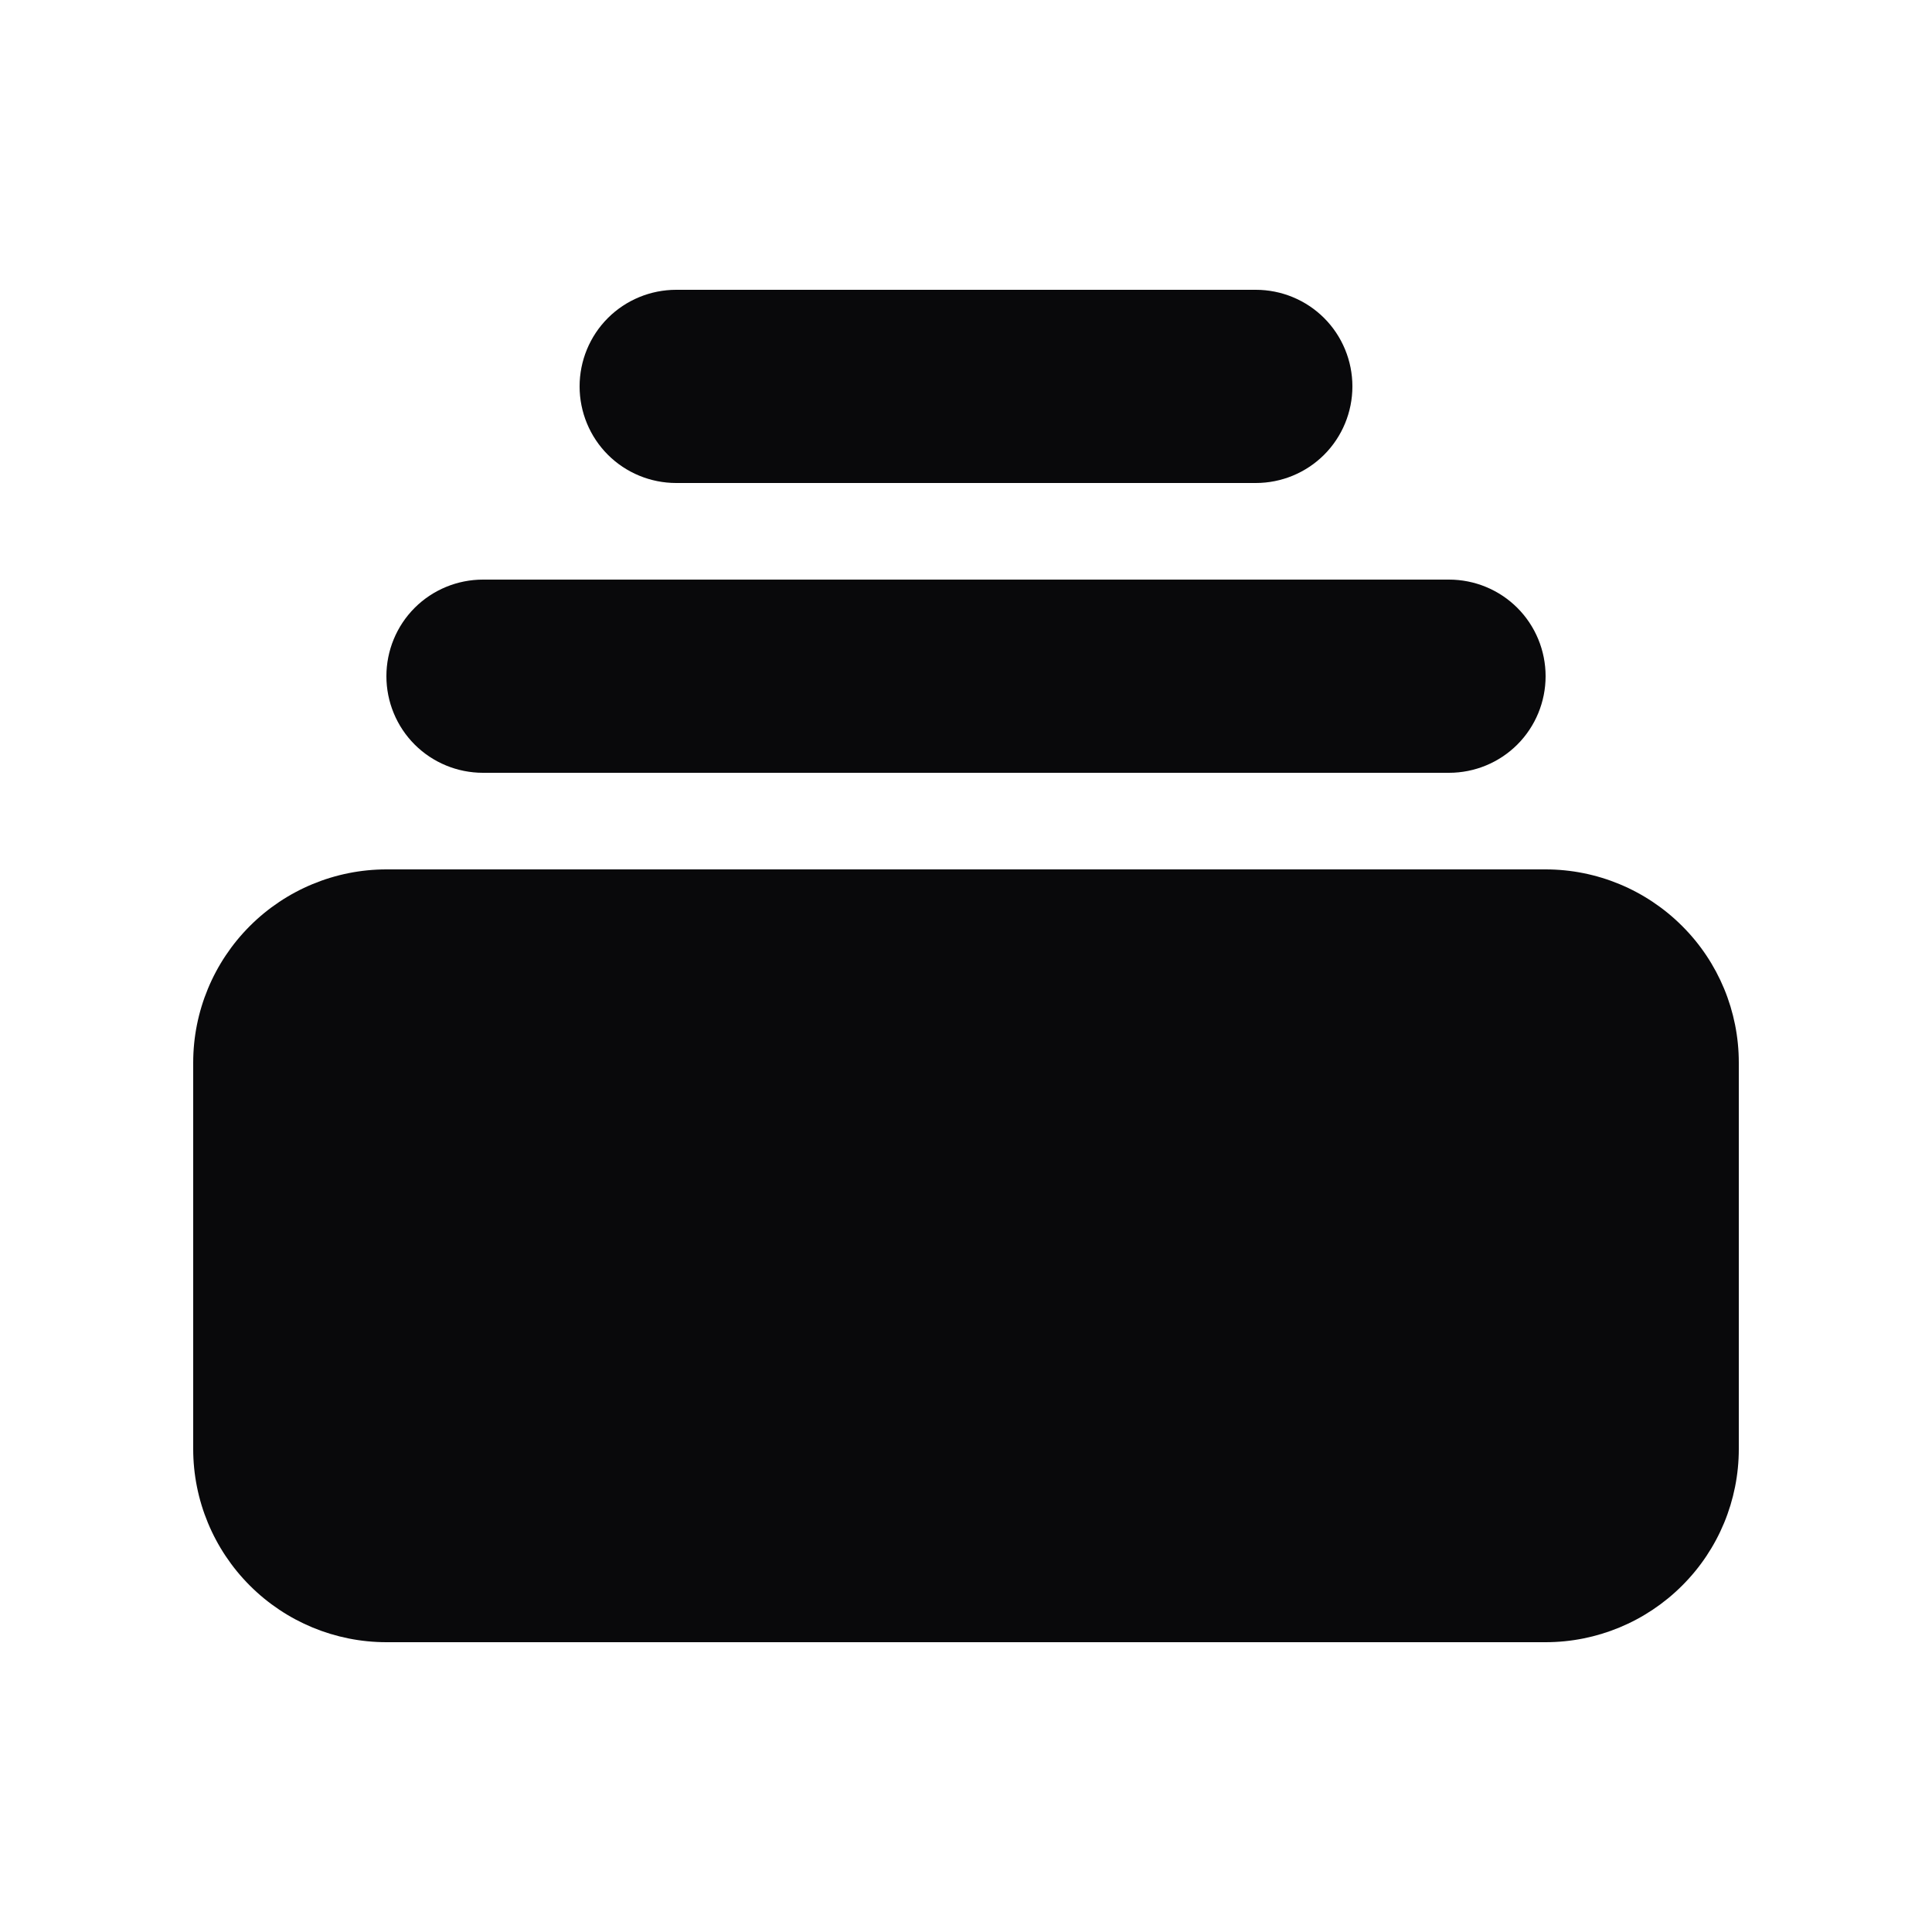 <svg width="16" height="16" viewBox="0 0 16 16" fill="none" xmlns="http://www.w3.org/2000/svg">
<path d="M5.6 2.4C5.388 2.4 5.184 2.484 5.034 2.634C4.884 2.784 4.8 2.988 4.8 3.2C4.8 3.412 4.884 3.616 5.034 3.766C5.184 3.916 5.388 4 5.6 4H10.4C10.612 4 10.816 3.916 10.966 3.766C11.116 3.616 11.2 3.412 11.2 3.2C11.2 2.988 11.116 2.784 10.966 2.634C10.816 2.484 10.612 2.4 10.4 2.4H5.6ZM3.2 5.6C3.2 5.388 3.284 5.184 3.434 5.034C3.584 4.884 3.788 4.8 4 4.8H12C12.212 4.8 12.416 4.884 12.566 5.034C12.716 5.184 12.8 5.388 12.8 5.6C12.8 5.812 12.716 6.016 12.566 6.166C12.416 6.316 12.212 6.4 12 6.4H4C3.788 6.4 3.584 6.316 3.434 6.166C3.284 6.016 3.2 5.812 3.2 5.6ZM1.6 8.8C1.6 8.376 1.769 7.969 2.069 7.669C2.369 7.369 2.776 7.2 3.2 7.2H12.8C13.224 7.2 13.631 7.369 13.931 7.669C14.232 7.969 14.4 8.376 14.4 8.8V12C14.4 12.424 14.232 12.831 13.931 13.131C13.631 13.431 13.224 13.6 12.8 13.6H3.2C2.776 13.6 2.369 13.431 2.069 13.131C1.769 12.831 1.6 12.424 1.6 12V8.8Z" fill="#09090B"/>
</svg>
